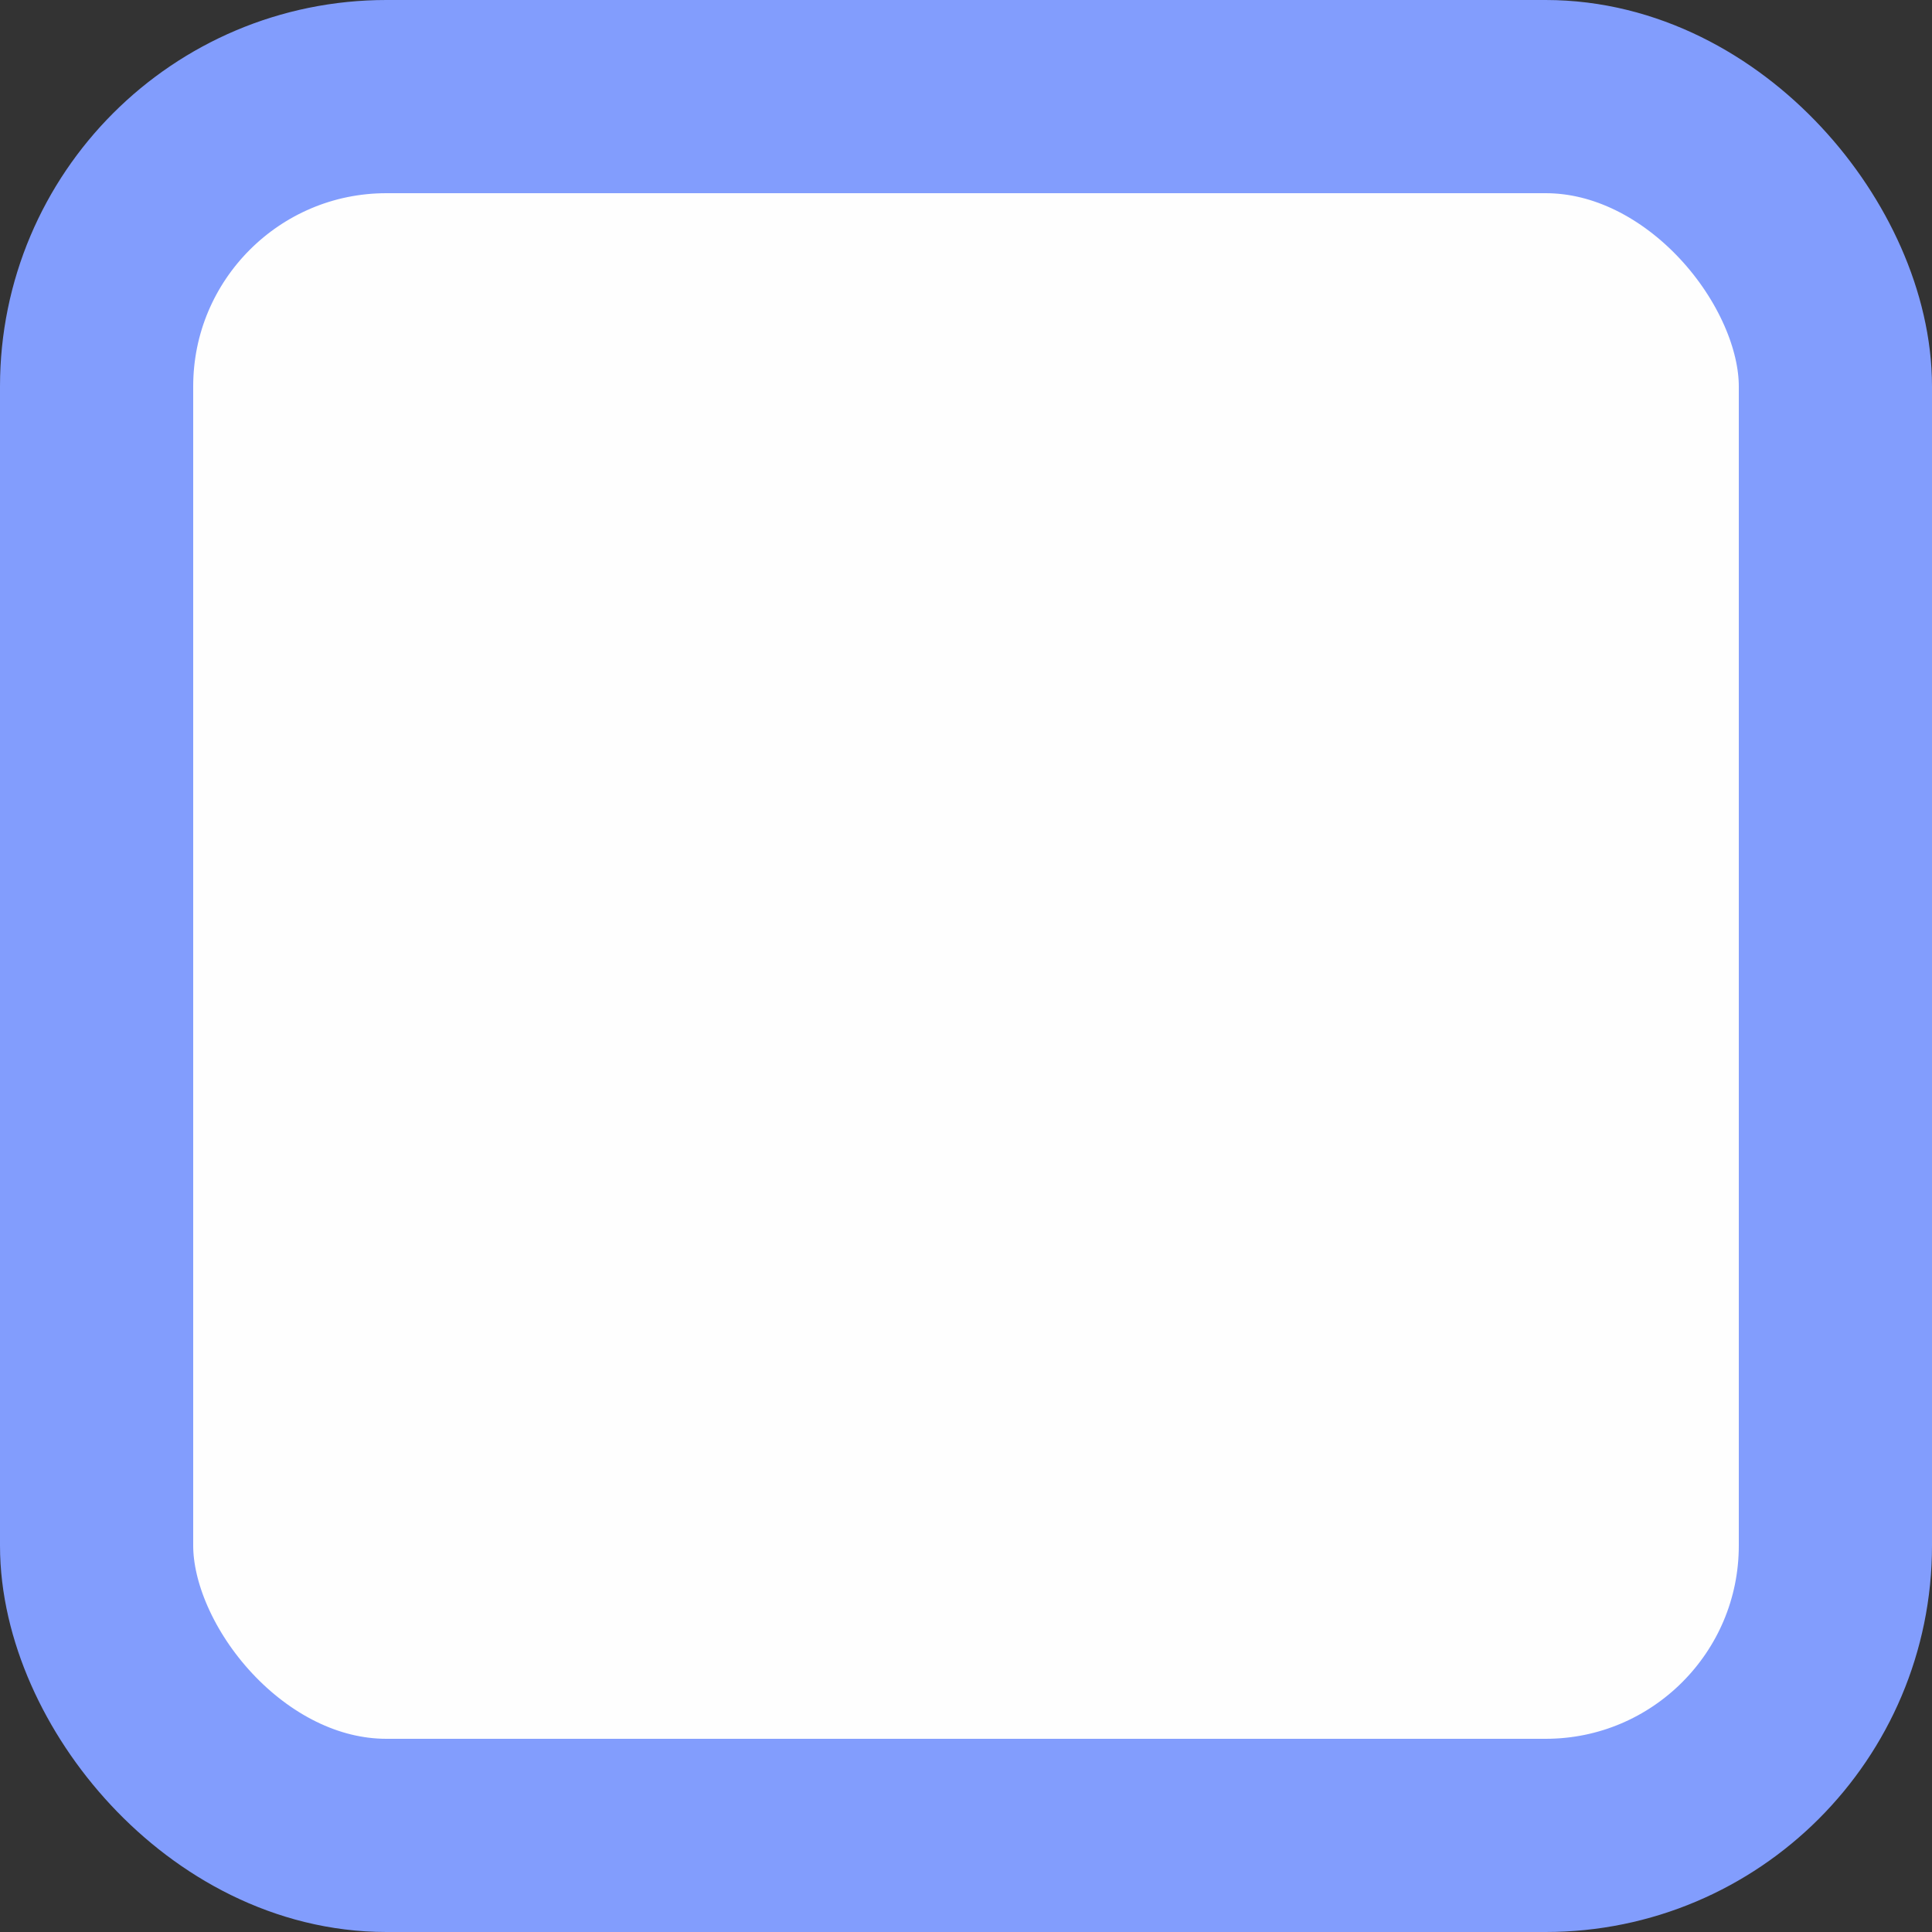 <svg width="20" height="20" viewBox="0 0 20 20" fill="none" xmlns="http://www.w3.org/2000/svg">
<rect x="0" y="0" width="20" height="20" fill="#333333" stroke="none"/>
<g id="Checkbox min">
<rect id="checkbox" x="1" y="1" width="18" height="18" rx="3" fill="#FEFEFE" stroke="#829DFD" stroke-width="2"/>
</g>
</svg>
